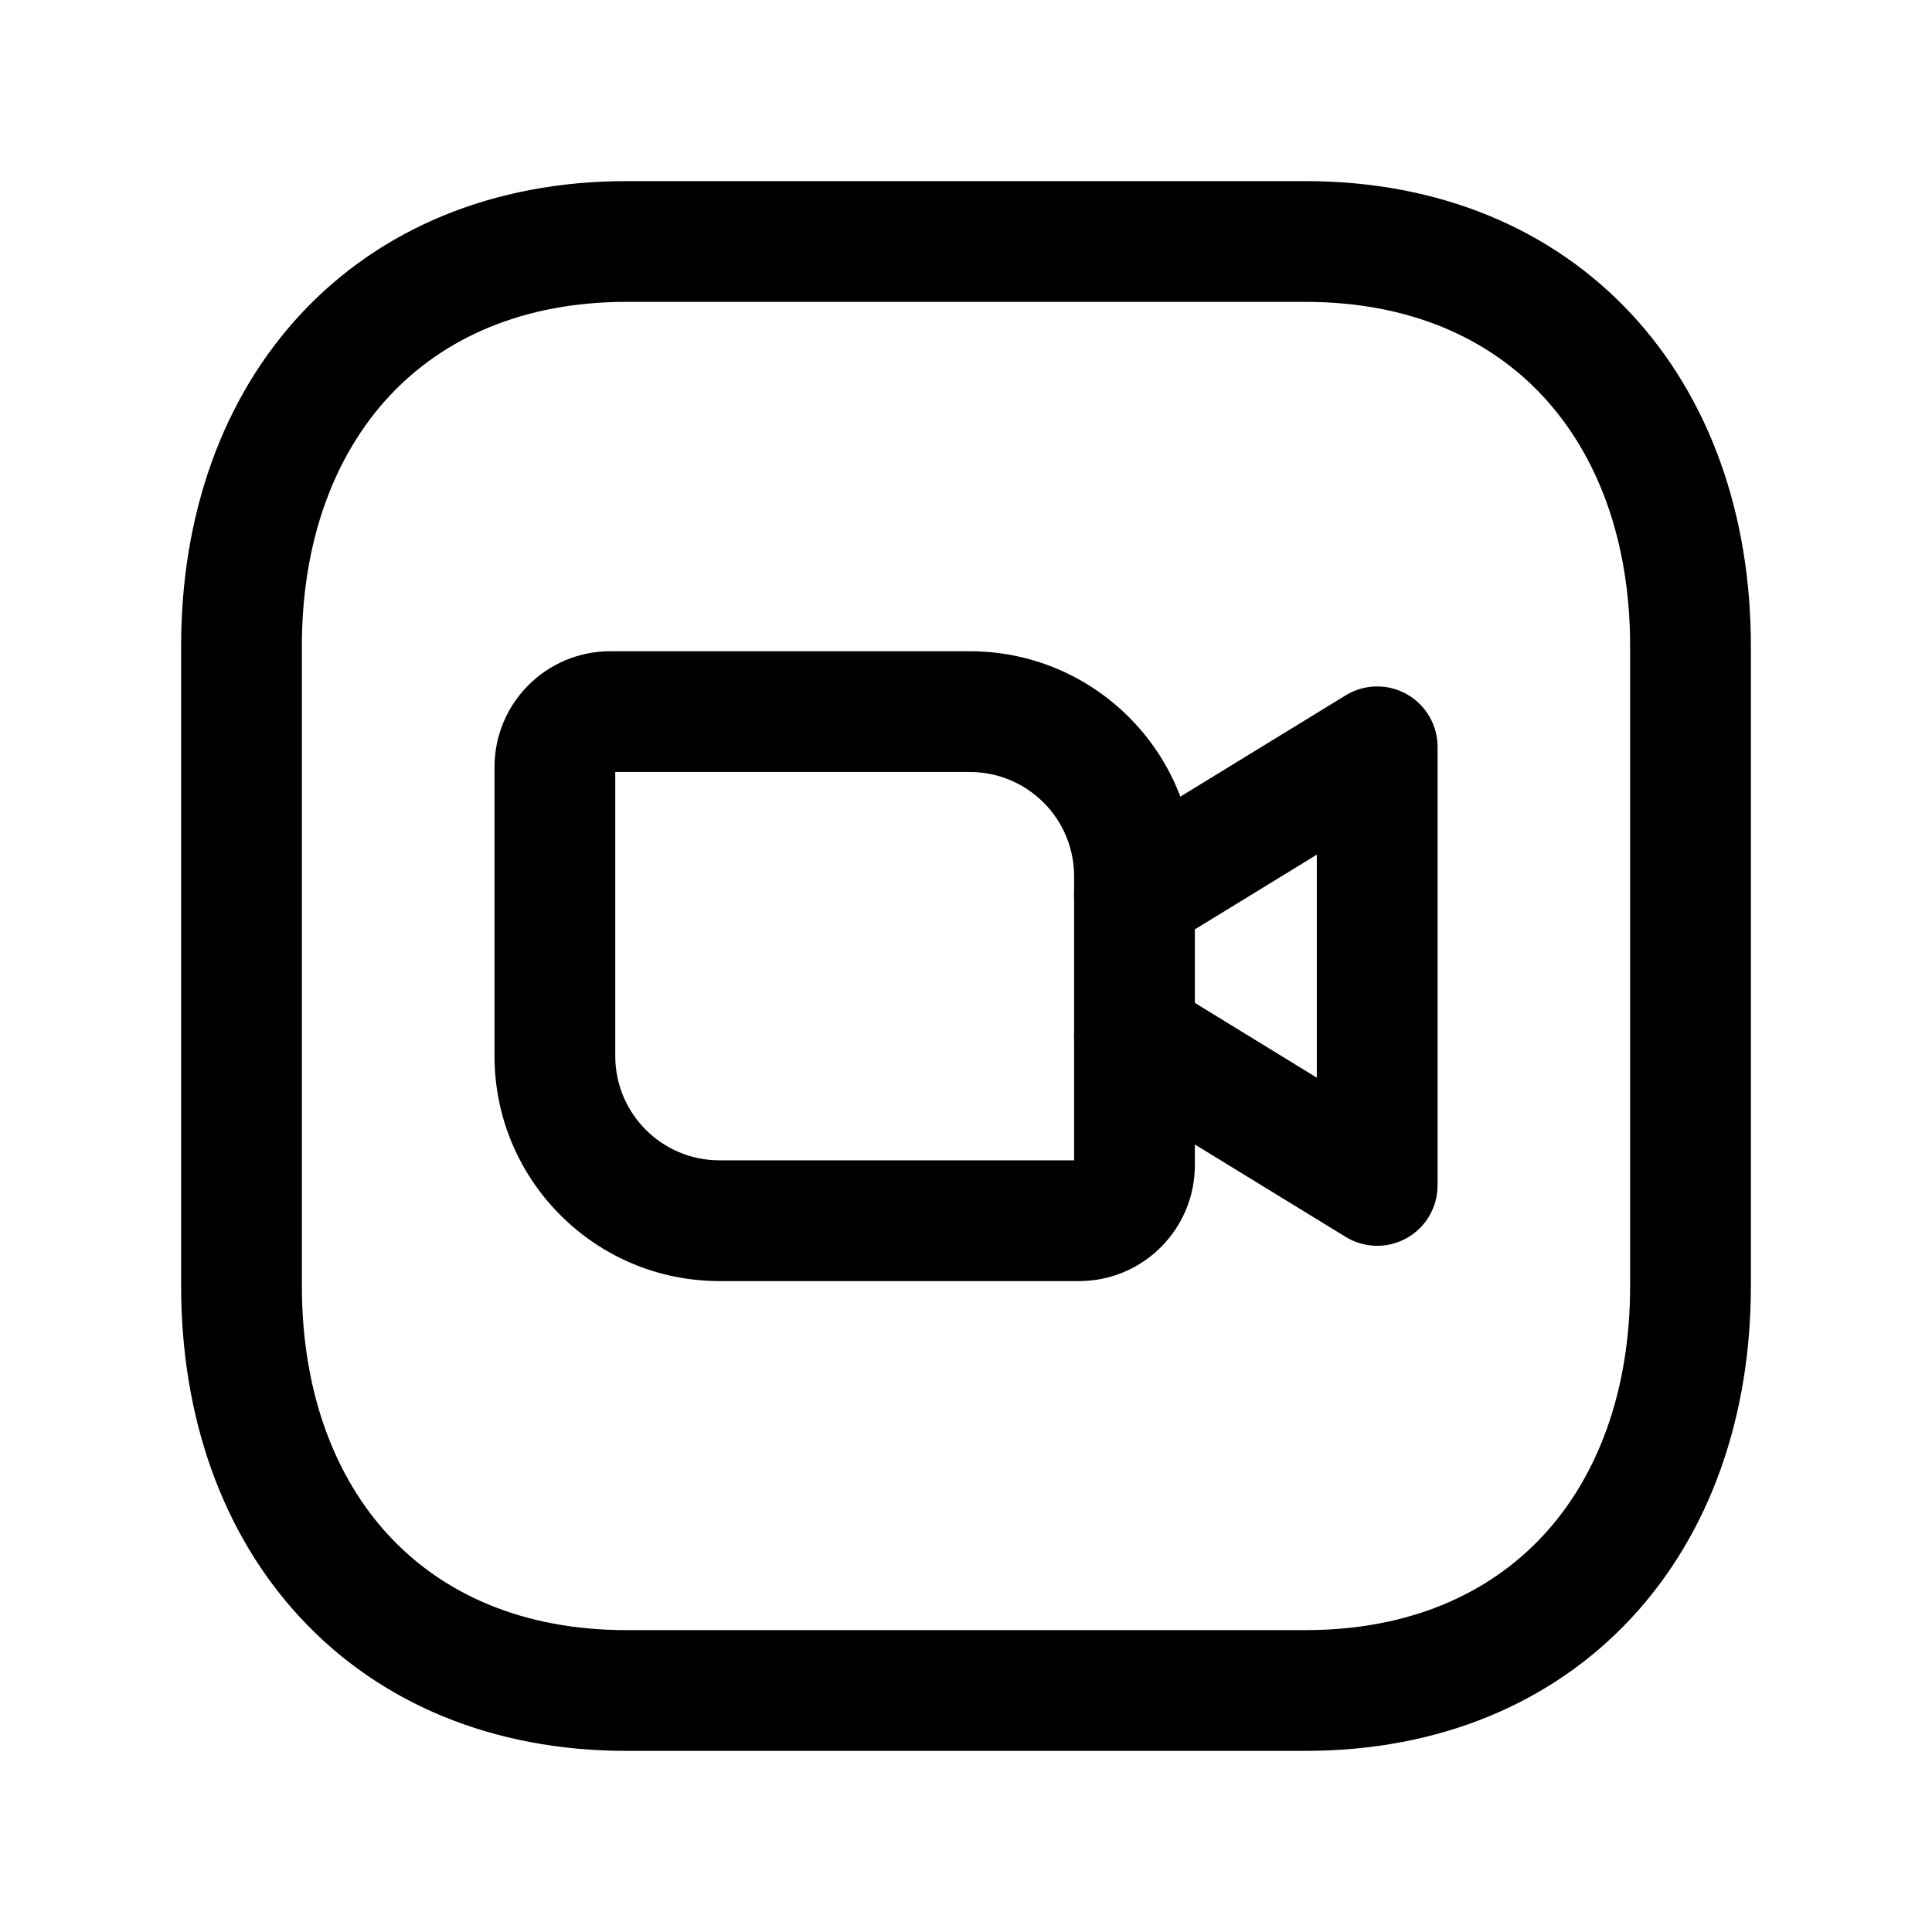 <svg width="24" height="24" viewBox="0 0 24 24" fill="none" xmlns="http://www.w3.org/2000/svg">
<path fill-rule="evenodd" clip-rule="evenodd" d="M3.74 3.897C4.725 2.841 6.127 2.25 7.782 2.25H16.217C17.876 2.25 19.279 2.841 20.263 3.898C21.241 4.948 21.75 6.399 21.75 8.026V15.974C21.75 17.601 21.241 19.052 20.263 20.102C19.279 21.159 17.876 21.75 16.216 21.75H7.782C6.123 21.75 4.72 21.159 3.737 20.102C2.758 19.052 2.25 17.601 2.25 15.974V8.026C2.25 6.398 2.761 4.948 3.74 3.897ZM4.837 4.92C4.16 5.647 3.75 6.71 3.75 8.026V15.974C3.75 17.291 4.159 18.354 4.835 19.08C5.505 19.8 6.493 20.25 7.782 20.25H16.216C17.505 20.25 18.494 19.8 19.165 19.08C19.841 18.354 20.25 17.291 20.25 15.974V8.026C20.25 6.709 19.841 5.646 19.165 4.92C18.495 4.2 17.506 3.75 16.217 3.75H7.782C6.498 3.75 5.509 4.199 4.837 4.92Z" fill="black"/>
<path fill-rule="evenodd" clip-rule="evenodd" d="M17.475 8.623C17.711 8.756 17.858 9.006 17.858 9.277V14.726C17.858 14.998 17.711 15.248 17.475 15.38C17.238 15.513 16.948 15.507 16.716 15.365L13.7 13.517C13.347 13.3 13.236 12.839 13.453 12.485C13.669 12.132 14.131 12.021 14.484 12.238L16.358 13.387V10.617L14.484 11.765C14.131 11.982 13.669 11.871 13.453 11.518C13.236 11.165 13.347 10.703 13.7 10.486L16.716 8.638C16.948 8.496 17.238 8.49 17.475 8.623Z" fill="black"/>
<path fill-rule="evenodd" clip-rule="evenodd" d="M6.143 9.529C6.143 8.734 6.787 8.09 7.581 8.09H12.047C13.591 8.09 14.843 9.341 14.843 10.885V14.474C14.843 15.268 14.2 15.914 13.404 15.914H8.938C7.393 15.914 6.143 14.661 6.143 13.118V9.529ZM7.643 9.59V13.118C7.643 13.834 8.223 14.414 8.938 14.414H13.343V10.885C13.343 10.17 12.763 9.59 12.047 9.59H7.643Z" fill="black"/>
</svg>